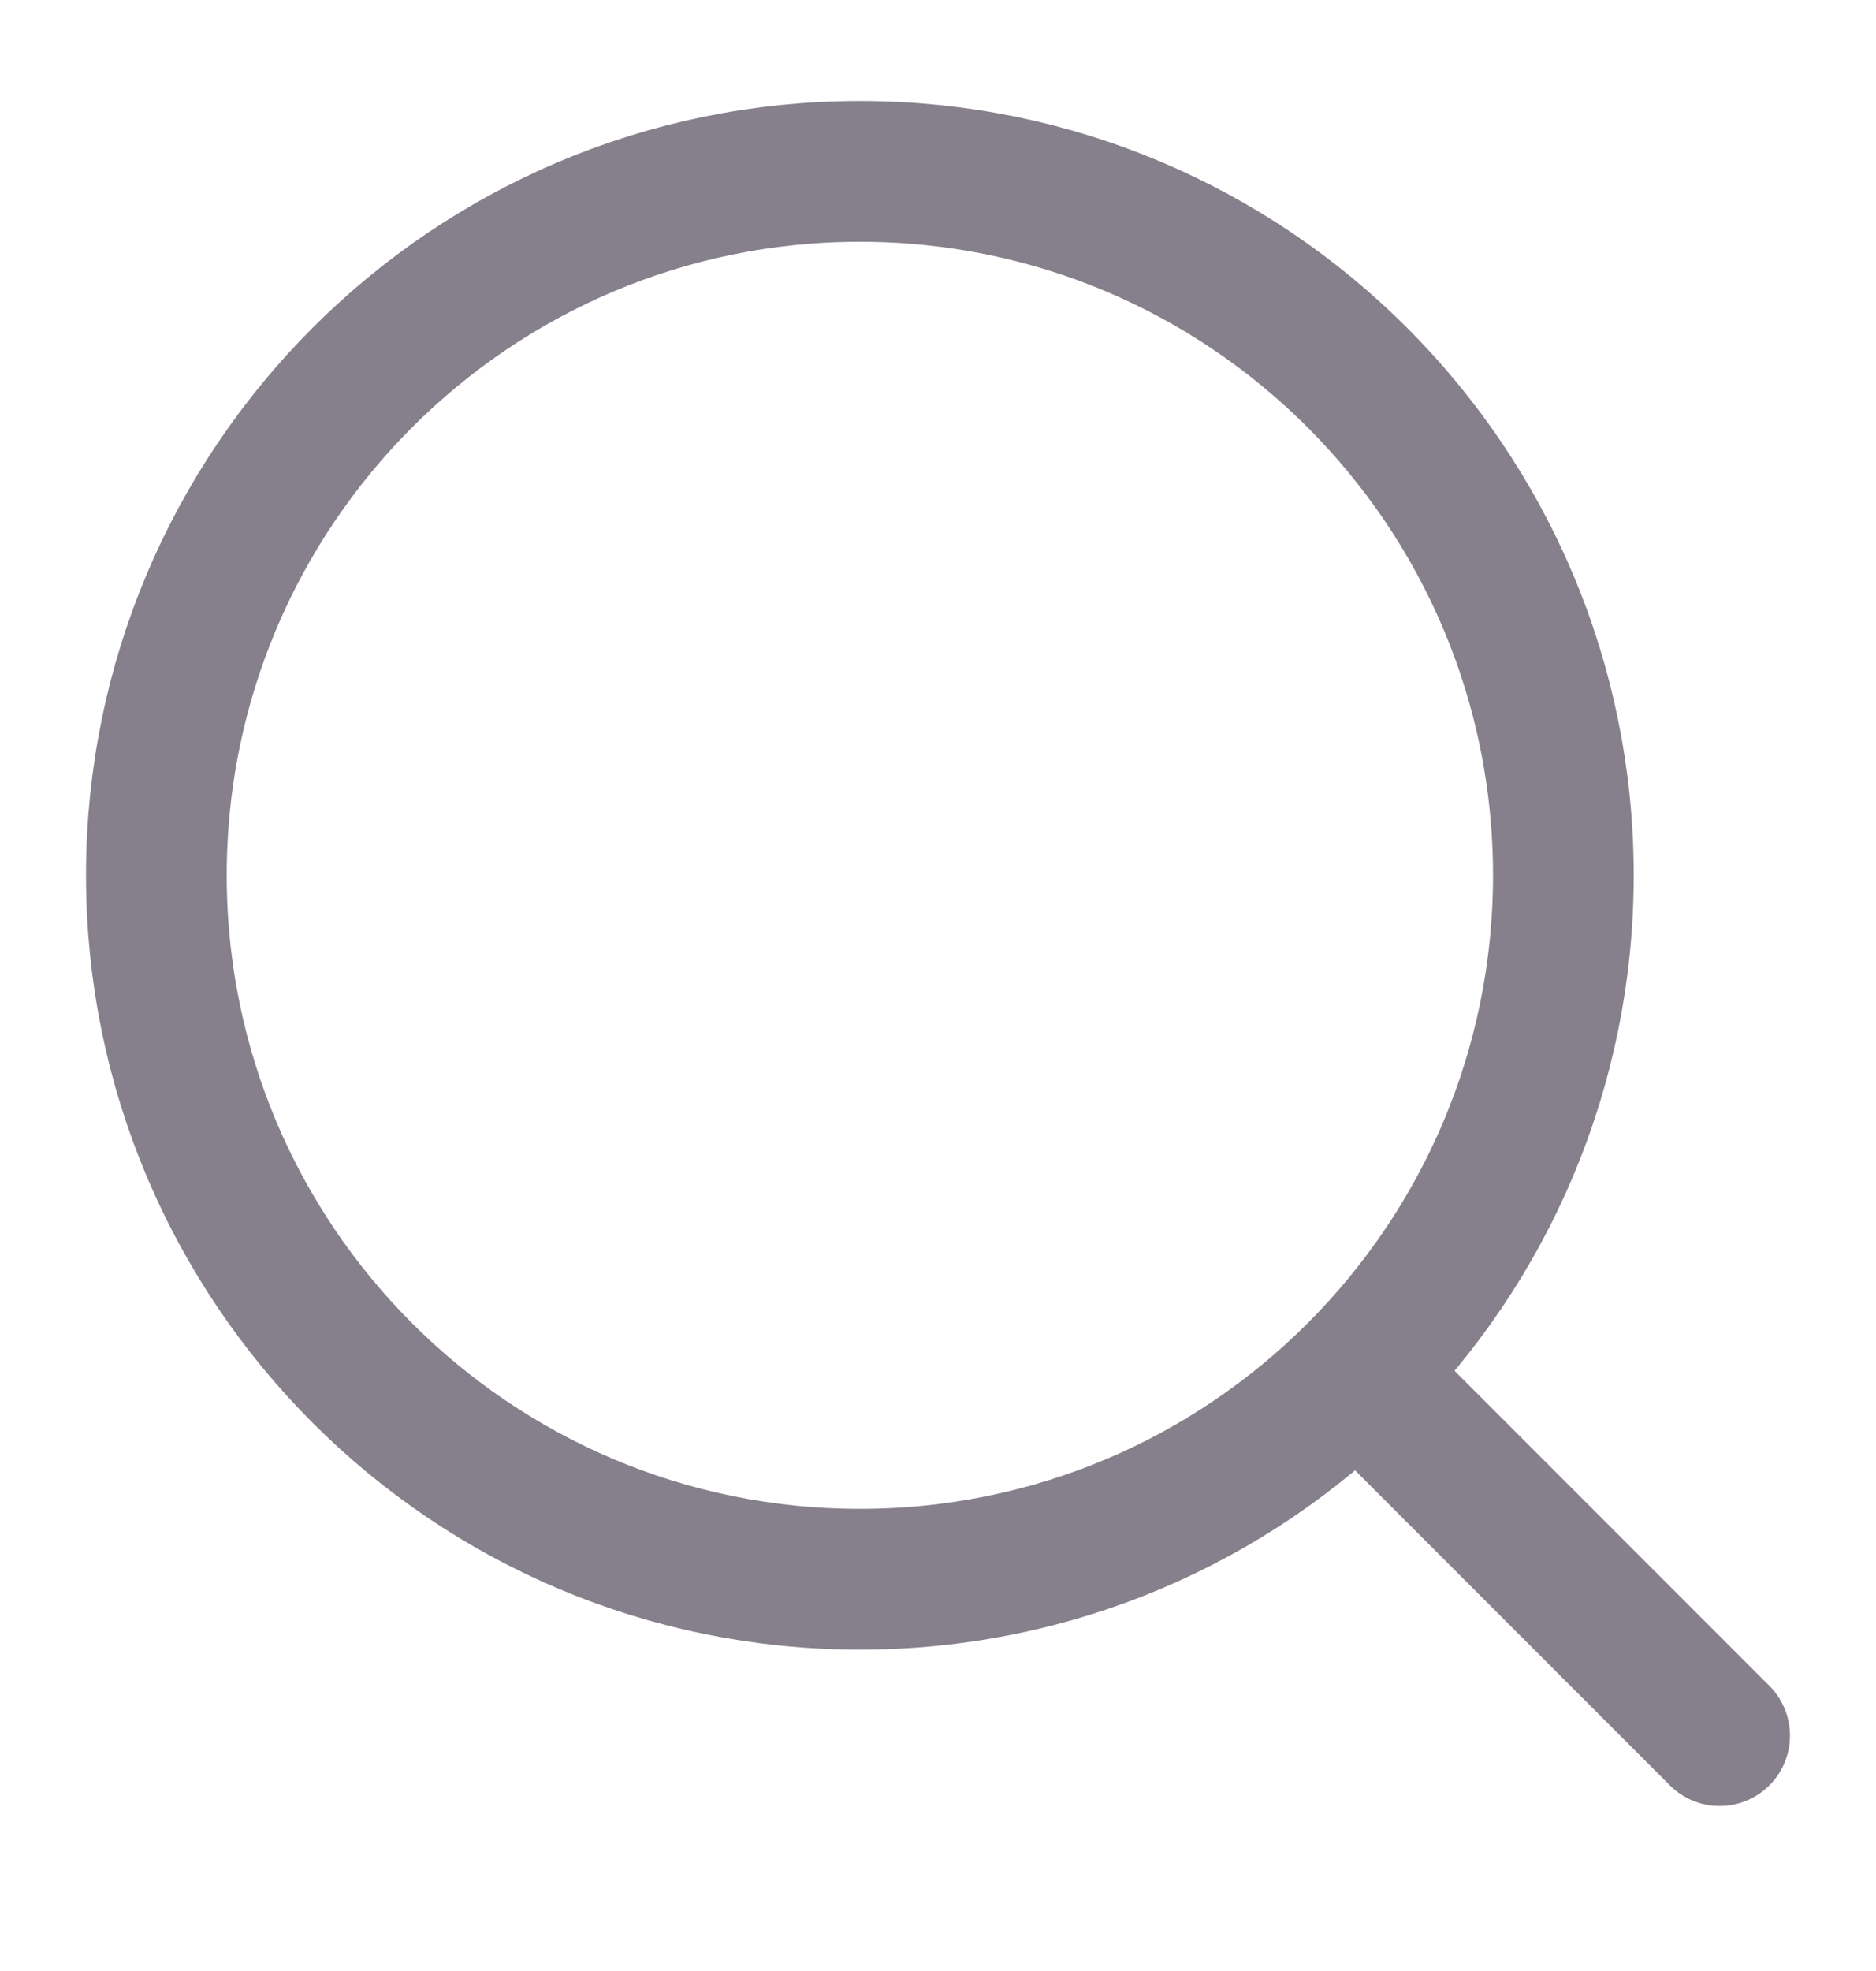 <svg width="20" height="21" viewBox="0 0 20 21" fill="none" xmlns="http://www.w3.org/2000/svg">
<g opacity="0.5">
<path d="M14.583 14.742L18.333 18.492" stroke="#0B0218" stroke-width="1.5" stroke-linecap="round" stroke-linejoin="round"/>
<path d="M16.667 9.326C16.667 5.184 13.309 1.826 9.167 1.826C5.024 1.826 1.667 5.184 1.667 9.326C1.667 13.468 5.024 16.826 9.167 16.826C13.309 16.826 16.667 13.468 16.667 9.326Z" stroke="#0B0218" stroke-width="1.5" stroke-linejoin="round"/>
</g>
</svg>
